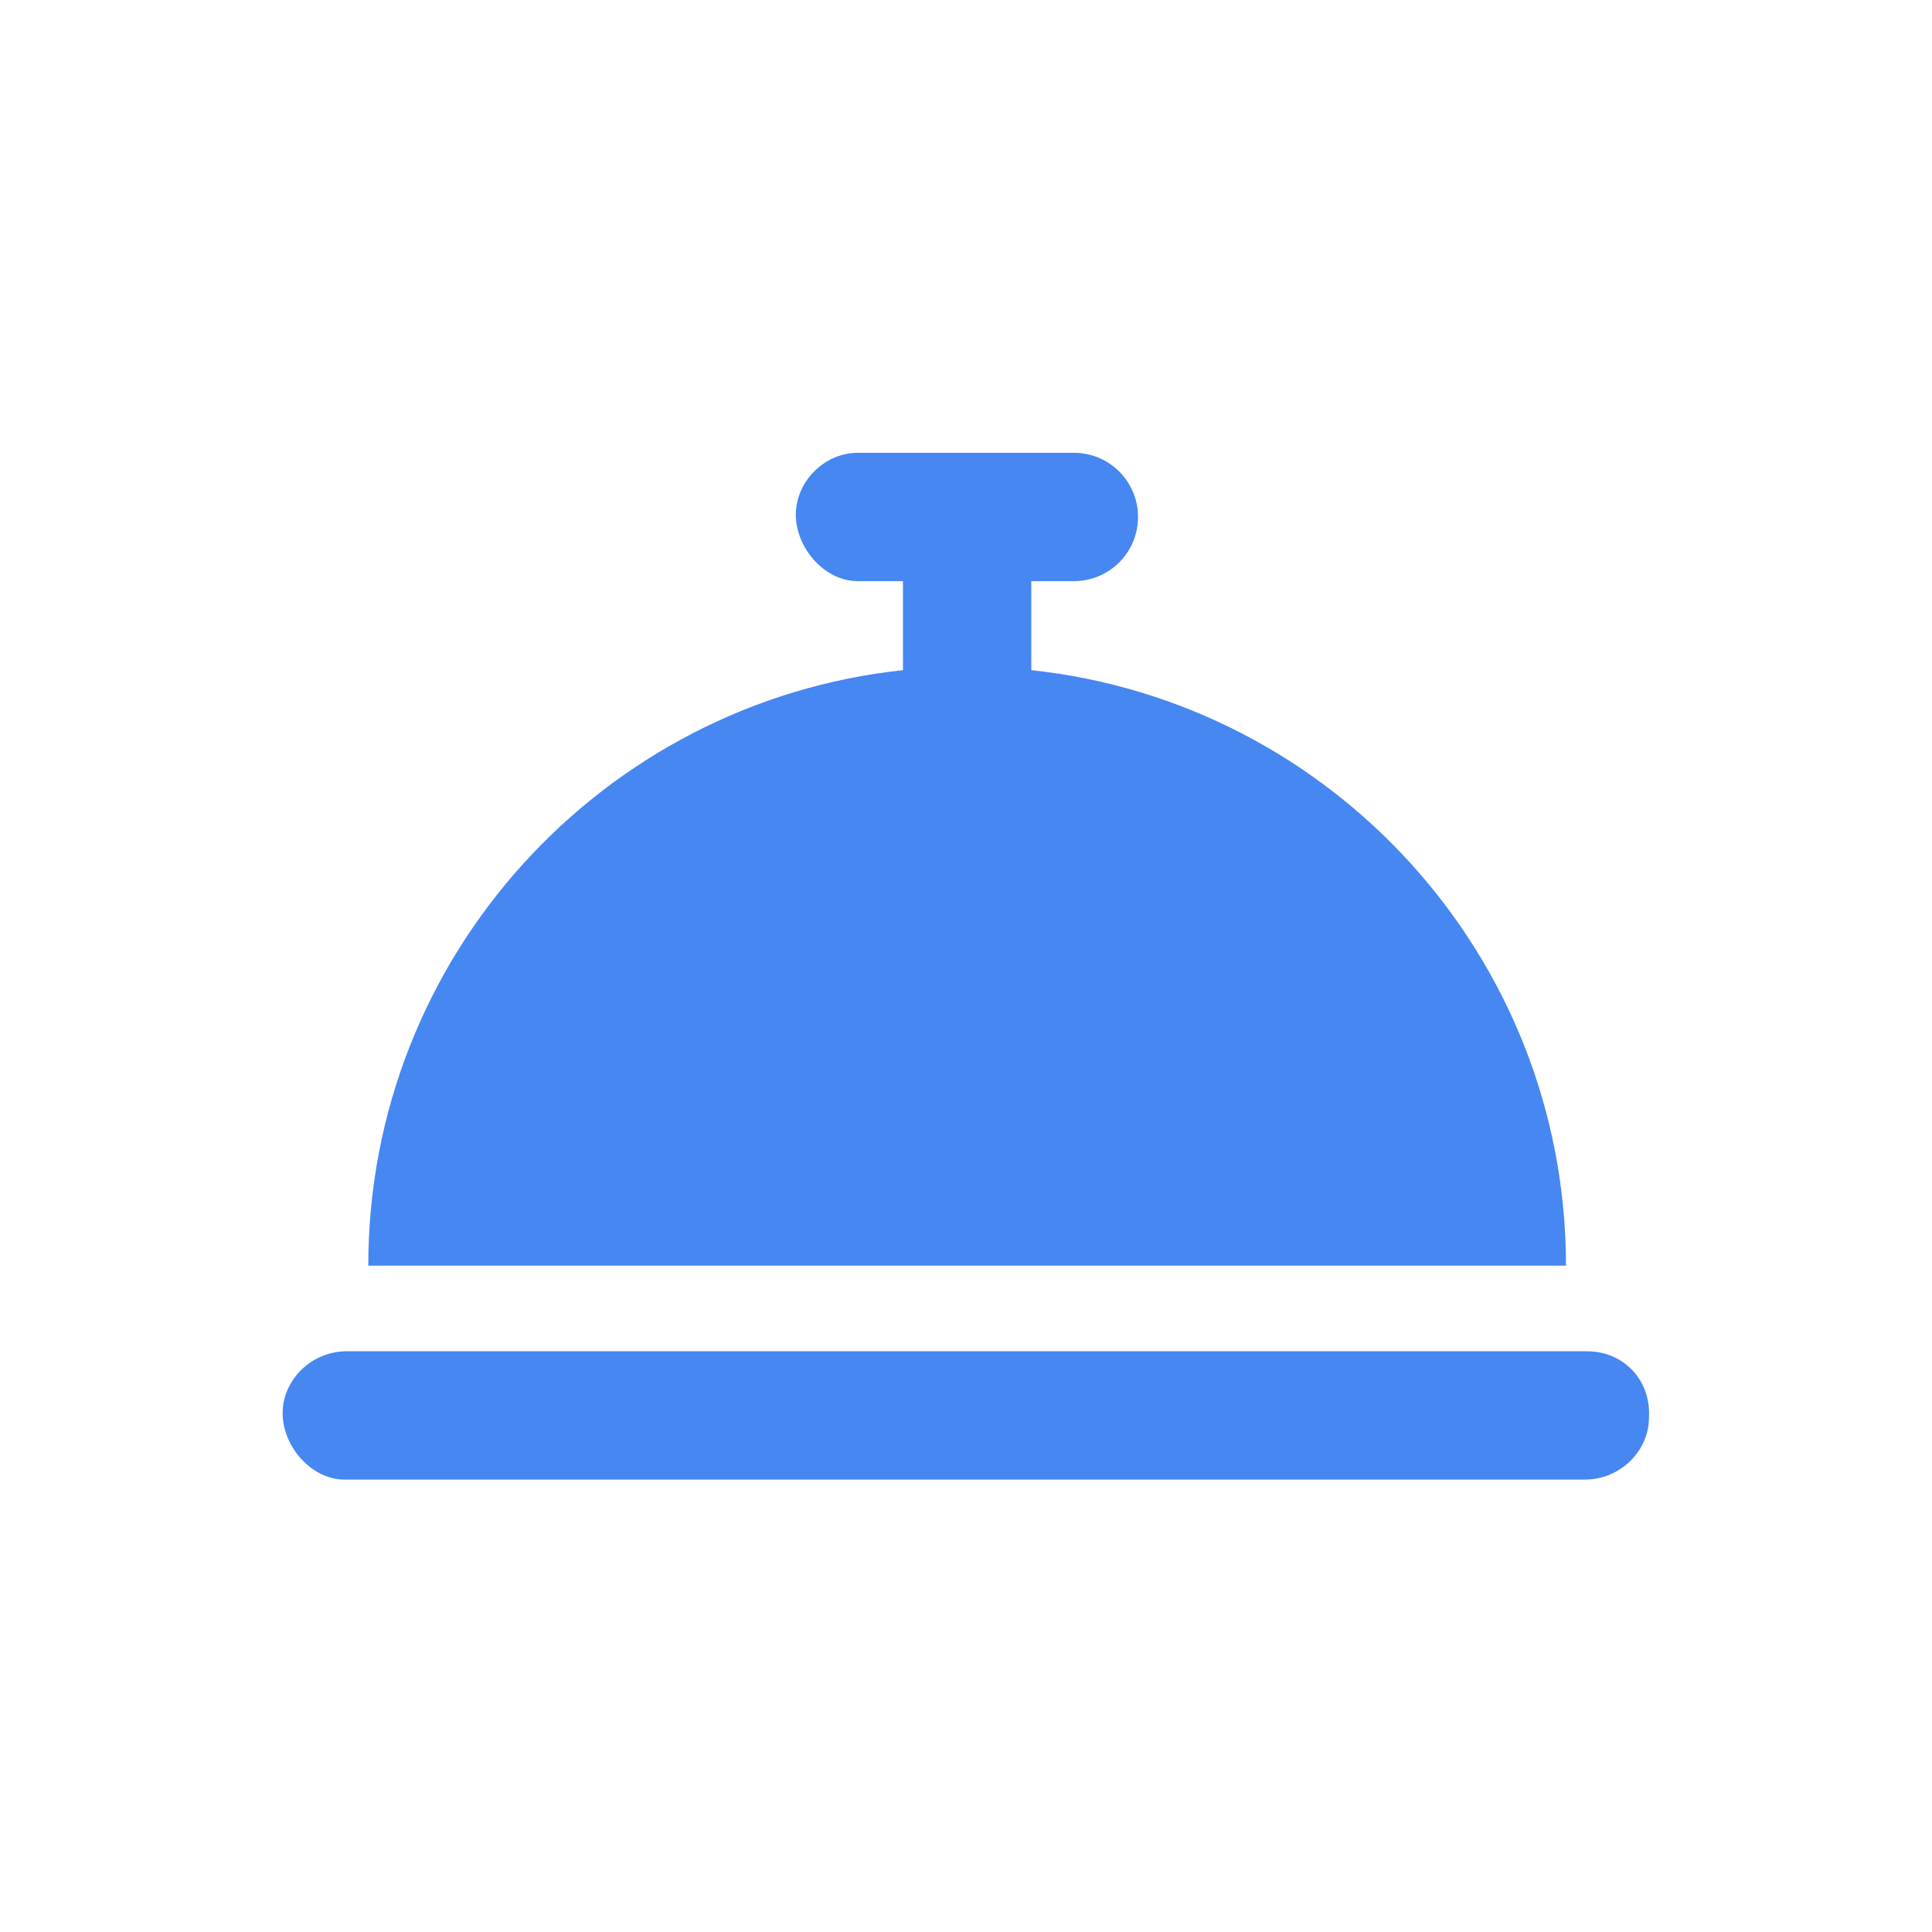 <svg width="24" height="24" viewBox="0 0 24 24" fill="none" xmlns="http://www.w3.org/2000/svg">
<path d="M12.811 8.325V7.219H13.341C13.781 7.219 14.137 6.862 14.137 6.422C14.137 5.981 13.781 5.625 13.341 5.625H10.655C10.242 5.625 9.886 5.981 9.886 6.394C9.886 6.806 10.242 7.219 10.655 7.219H11.217V8.325C7.486 8.723 4.575 11.883 4.575 15.722H19.453C19.453 11.883 16.542 8.723 12.811 8.325V8.325ZM19.72 16.786H4.308C3.867 16.786 3.511 17.142 3.511 17.555C3.511 17.967 3.867 18.38 4.28 18.38H19.688C20.128 18.38 20.484 18.023 20.484 17.611C20.512 17.137 20.161 16.786 19.716 16.786H19.72Z" fill="#4687F1"/>
</svg>
